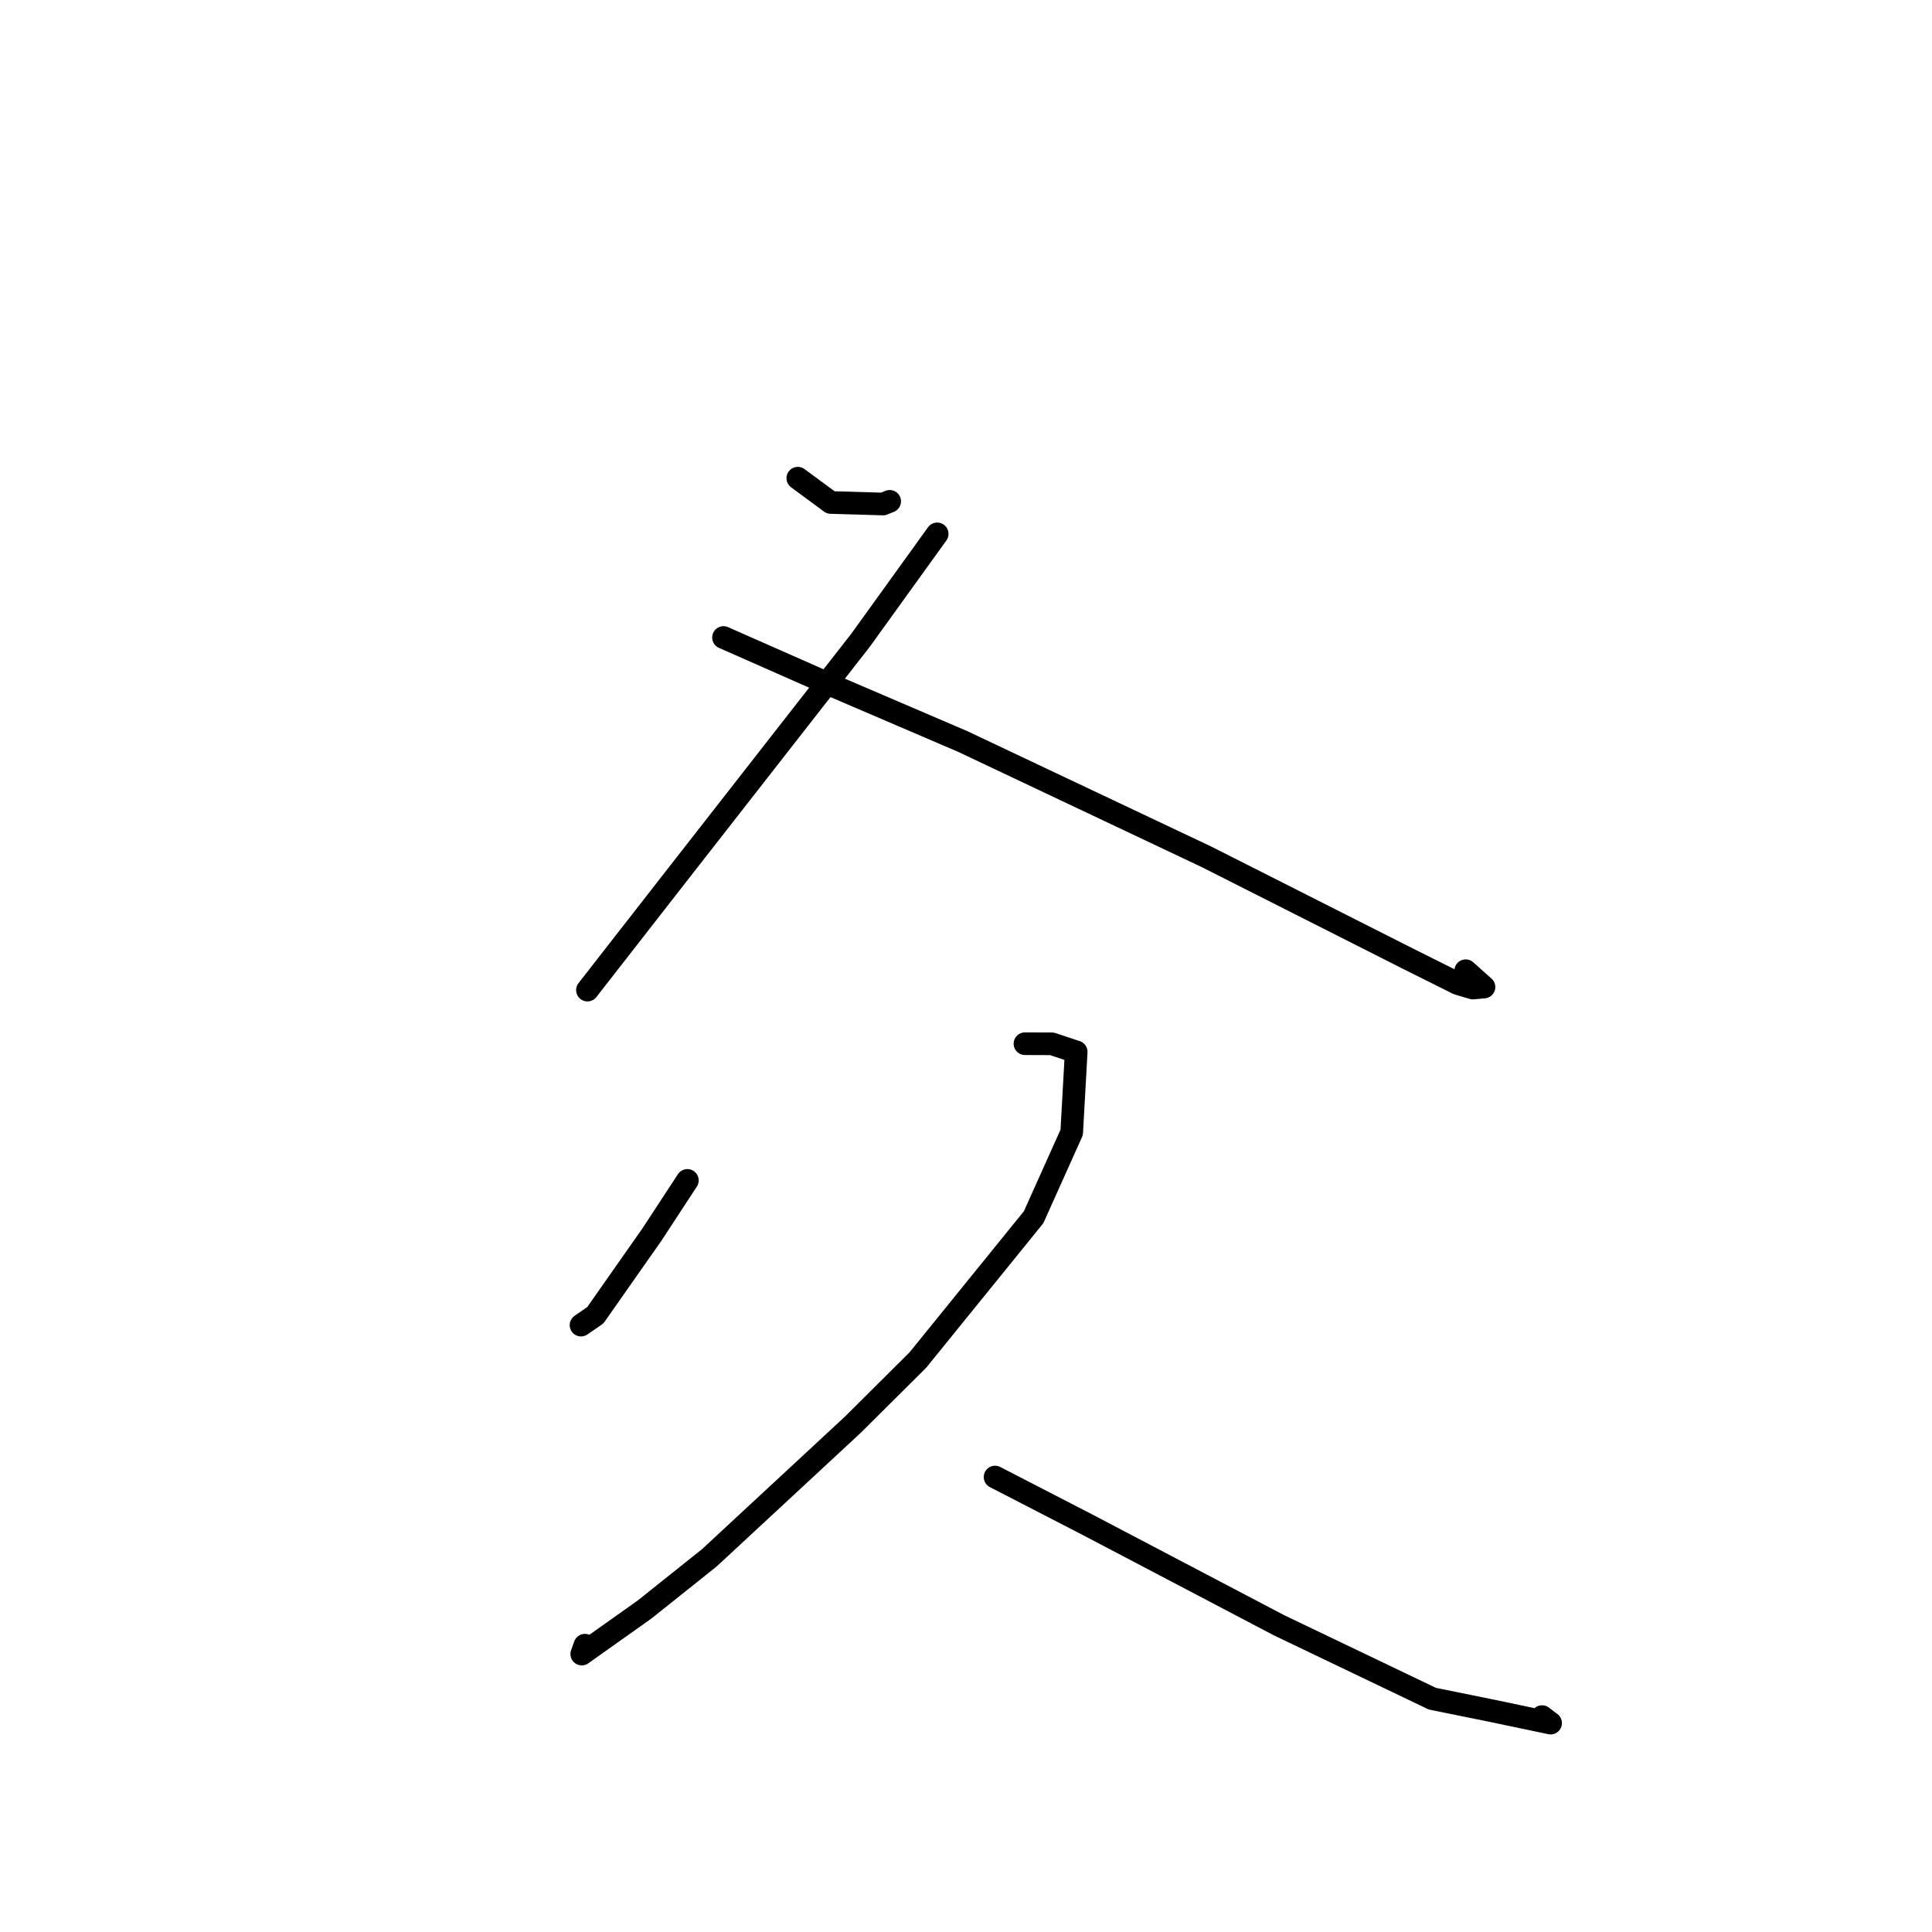 <?xml version="1.0" standalone="no"?>
    <svg width="256" height="256" xmlns="http://www.w3.org/2000/svg" version="1.1">
    <polyline stroke="black" stroke-width="3" stroke-linecap="round" fill="transparent" stroke-linejoin="round" points="105.713 63.363 110.078 66.581 117.015 66.784 117.888 66.429 " />
        <polyline stroke="black" stroke-width="3" stroke-linecap="round" fill="transparent" stroke-linejoin="round" points="124.183 70.741 114.018 84.847 89.971 115.633 78.942 129.779 77.839 131.194 " />
        <polyline stroke="black" stroke-width="3" stroke-linecap="round" fill="transparent" stroke-linejoin="round" points="95.869 84.474 110.742 91.037 127.58 98.258 159.837 113.518 186.573 127.034 193.182 130.334 195.159 130.921 196.636 130.787 194.813 129.16 194.213 128.625 " />
        <polyline stroke="black" stroke-width="3" stroke-linecap="round" fill="transparent" stroke-linejoin="round" points="91.08 156.41 86.382 163.588 78.883 174.278 77.203 175.437 77.04 175.549 76.989 175.584 " />
        <polyline stroke="black" stroke-width="3" stroke-linecap="round" fill="transparent" stroke-linejoin="round" points="135.813 138.297 139.38 138.31 142.602 139.38 142.006 150.048 136.96 161.286 121.625 180.209 112.998 188.789 93.99 206.418 85.399 213.276 77.085 219.173 77.505 217.996 " />
        <polyline stroke="black" stroke-width="3" stroke-linecap="round" fill="transparent" stroke-linejoin="round" points="131.851 195.716 144.182 202.077 169.483 215.359 189.789 225.083 197.797 226.709 205.465 228.32 204.329 227.459 " />
        </svg>